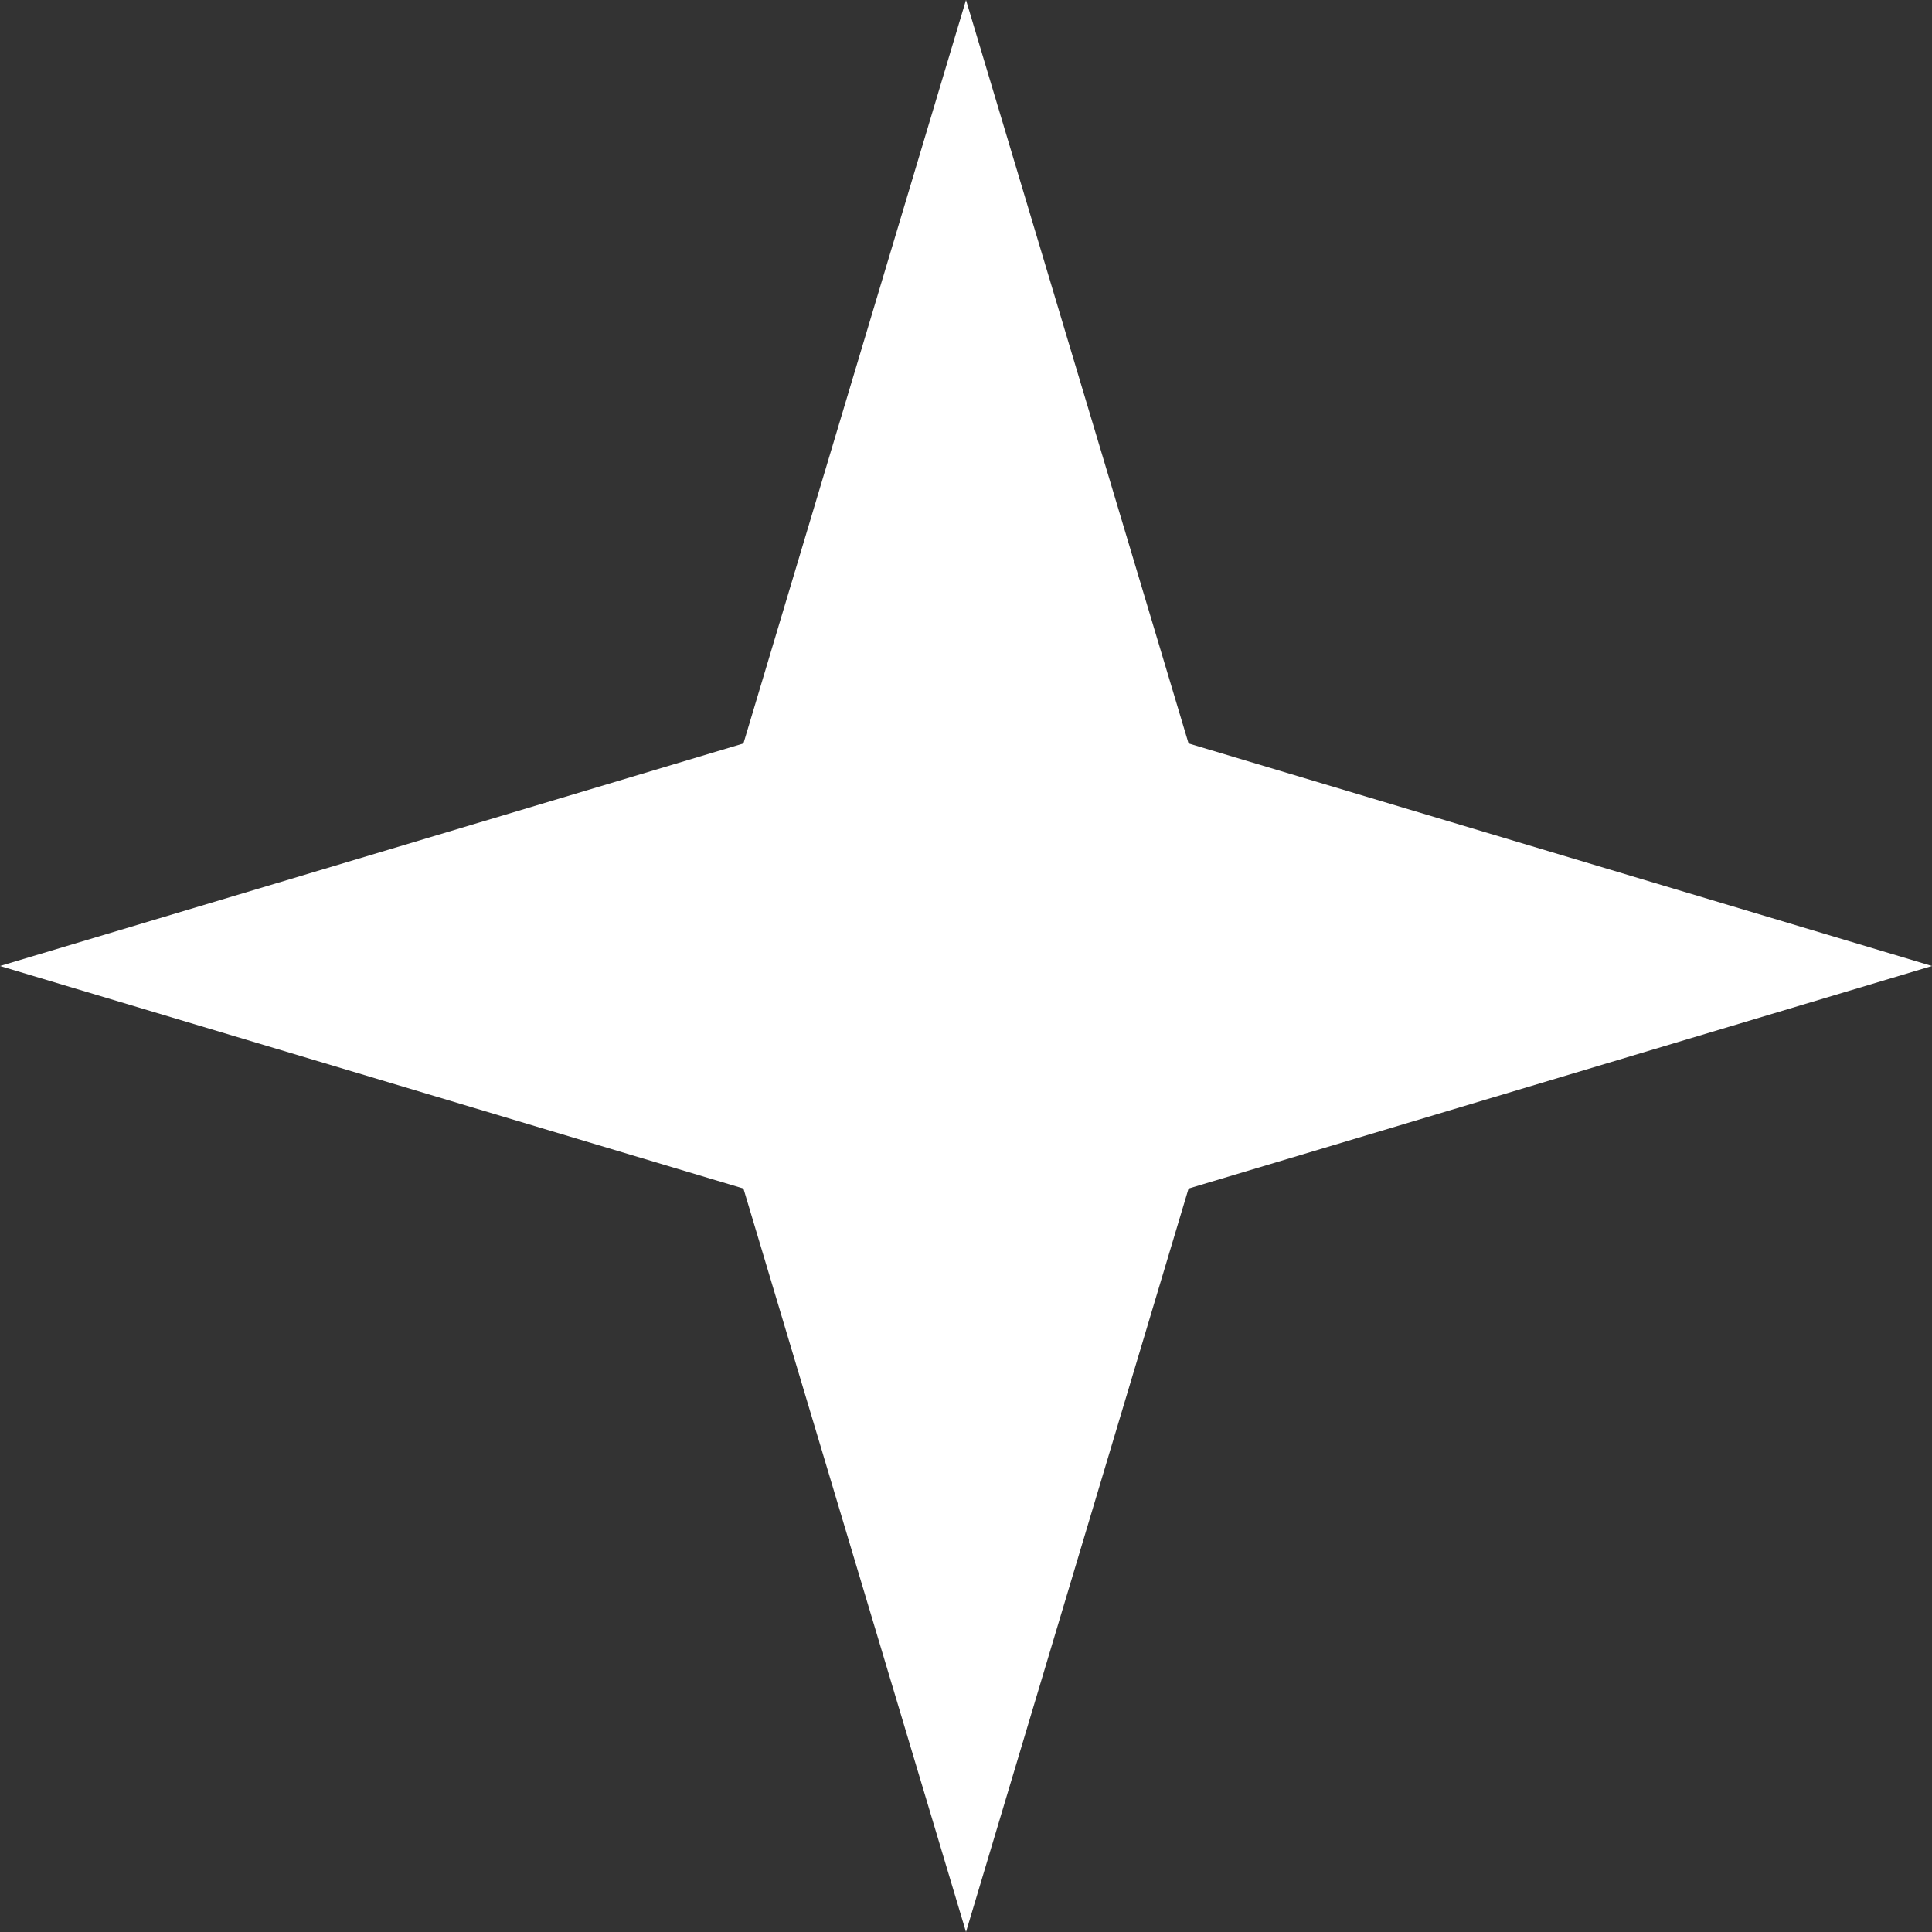 <svg xmlns="http://www.w3.org/2000/svg" viewBox="0 0 20.14 20.14"><rect x="0" y="0" width="20.14" height="20.14" fill="#333333" stroke="none"/><defs><style>.cls-1{fill:#fff;}</style></defs><title>Asset 1</title><g id="Layer_2" data-name="Layer 2"><g id="BACKGROUND_2" data-name="BACKGROUND 2"><polygon class="cls-1" points="0 10.07 7.75 7.75 10.07 0 12.39 7.75 20.14 10.07 12.39 12.39 10.07 20.14 7.75 12.39 0 10.07"/></g></g></svg>